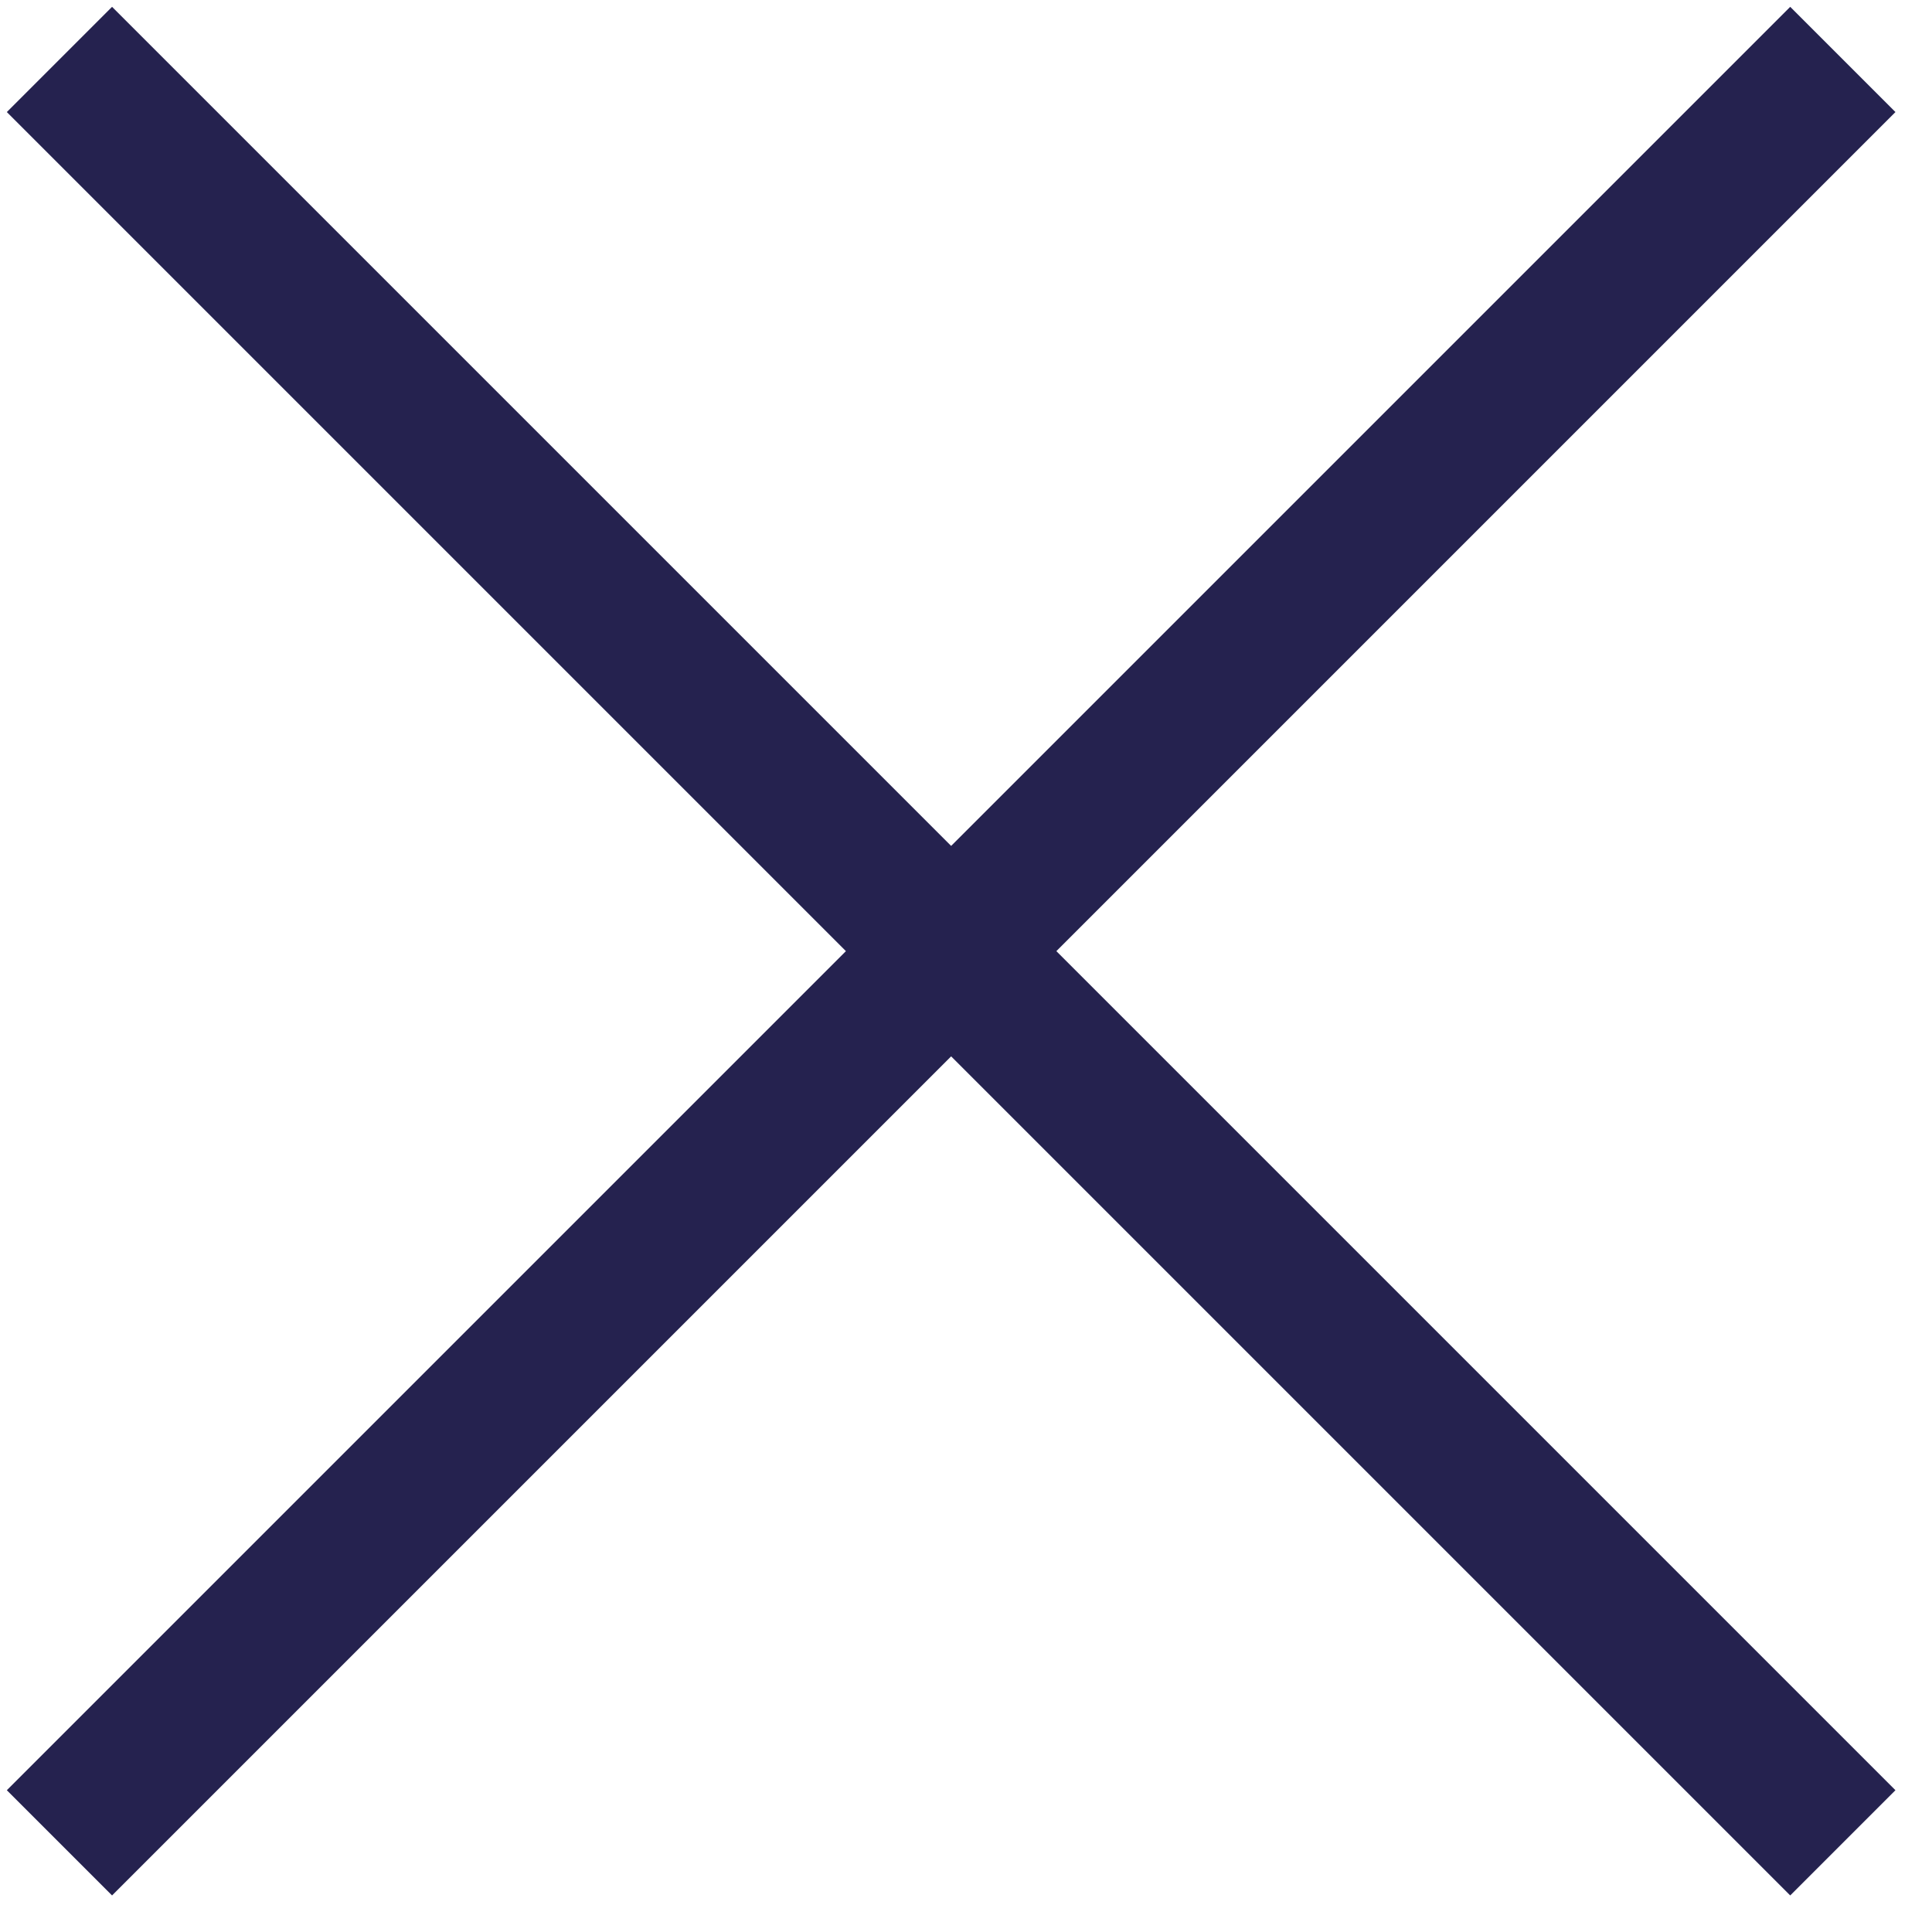<?xml version="1.0" encoding="UTF-8" standalone="no"?>
<svg width="13px" height="13px" viewBox="0 0 13 13" version="1.1" xmlns="http://www.w3.org/2000/svg" xmlns:xlink="http://www.w3.org/1999/xlink" xmlns:sketch="http://www.bohemiancoding.com/sketch/ns">
    <!-- Generator: Sketch 3.3.2 (12043) - http://www.bohemiancoding.com/sketch -->
    <title>uEA0B-close</title>
    <desc>Created with Sketch.</desc>
    <defs></defs>
    <g id="Page-1" stroke="none" stroke-width="1" fill="none" fill-rule="evenodd" sketch:type="MSPage">
        <g id="uEA0B-close" sketch:type="MSLayerGroup" fill="#25224F">
            <path d="M0.754,12.754 L12.754,0.754 L12.046,0.046 L0.046,12.046 L0.754,12.754 L0.754,12.754 Z" id="Shape" sketch:type="MSShapeGroup"></path>
            <path d="M12.754,12.046 L0.754,0.046 L0.046,0.754 L12.046,12.754 L12.754,12.046 L12.754,12.046 Z" id="Shape" sketch:type="MSShapeGroup"></path>
        </g>
    </g>
</svg>